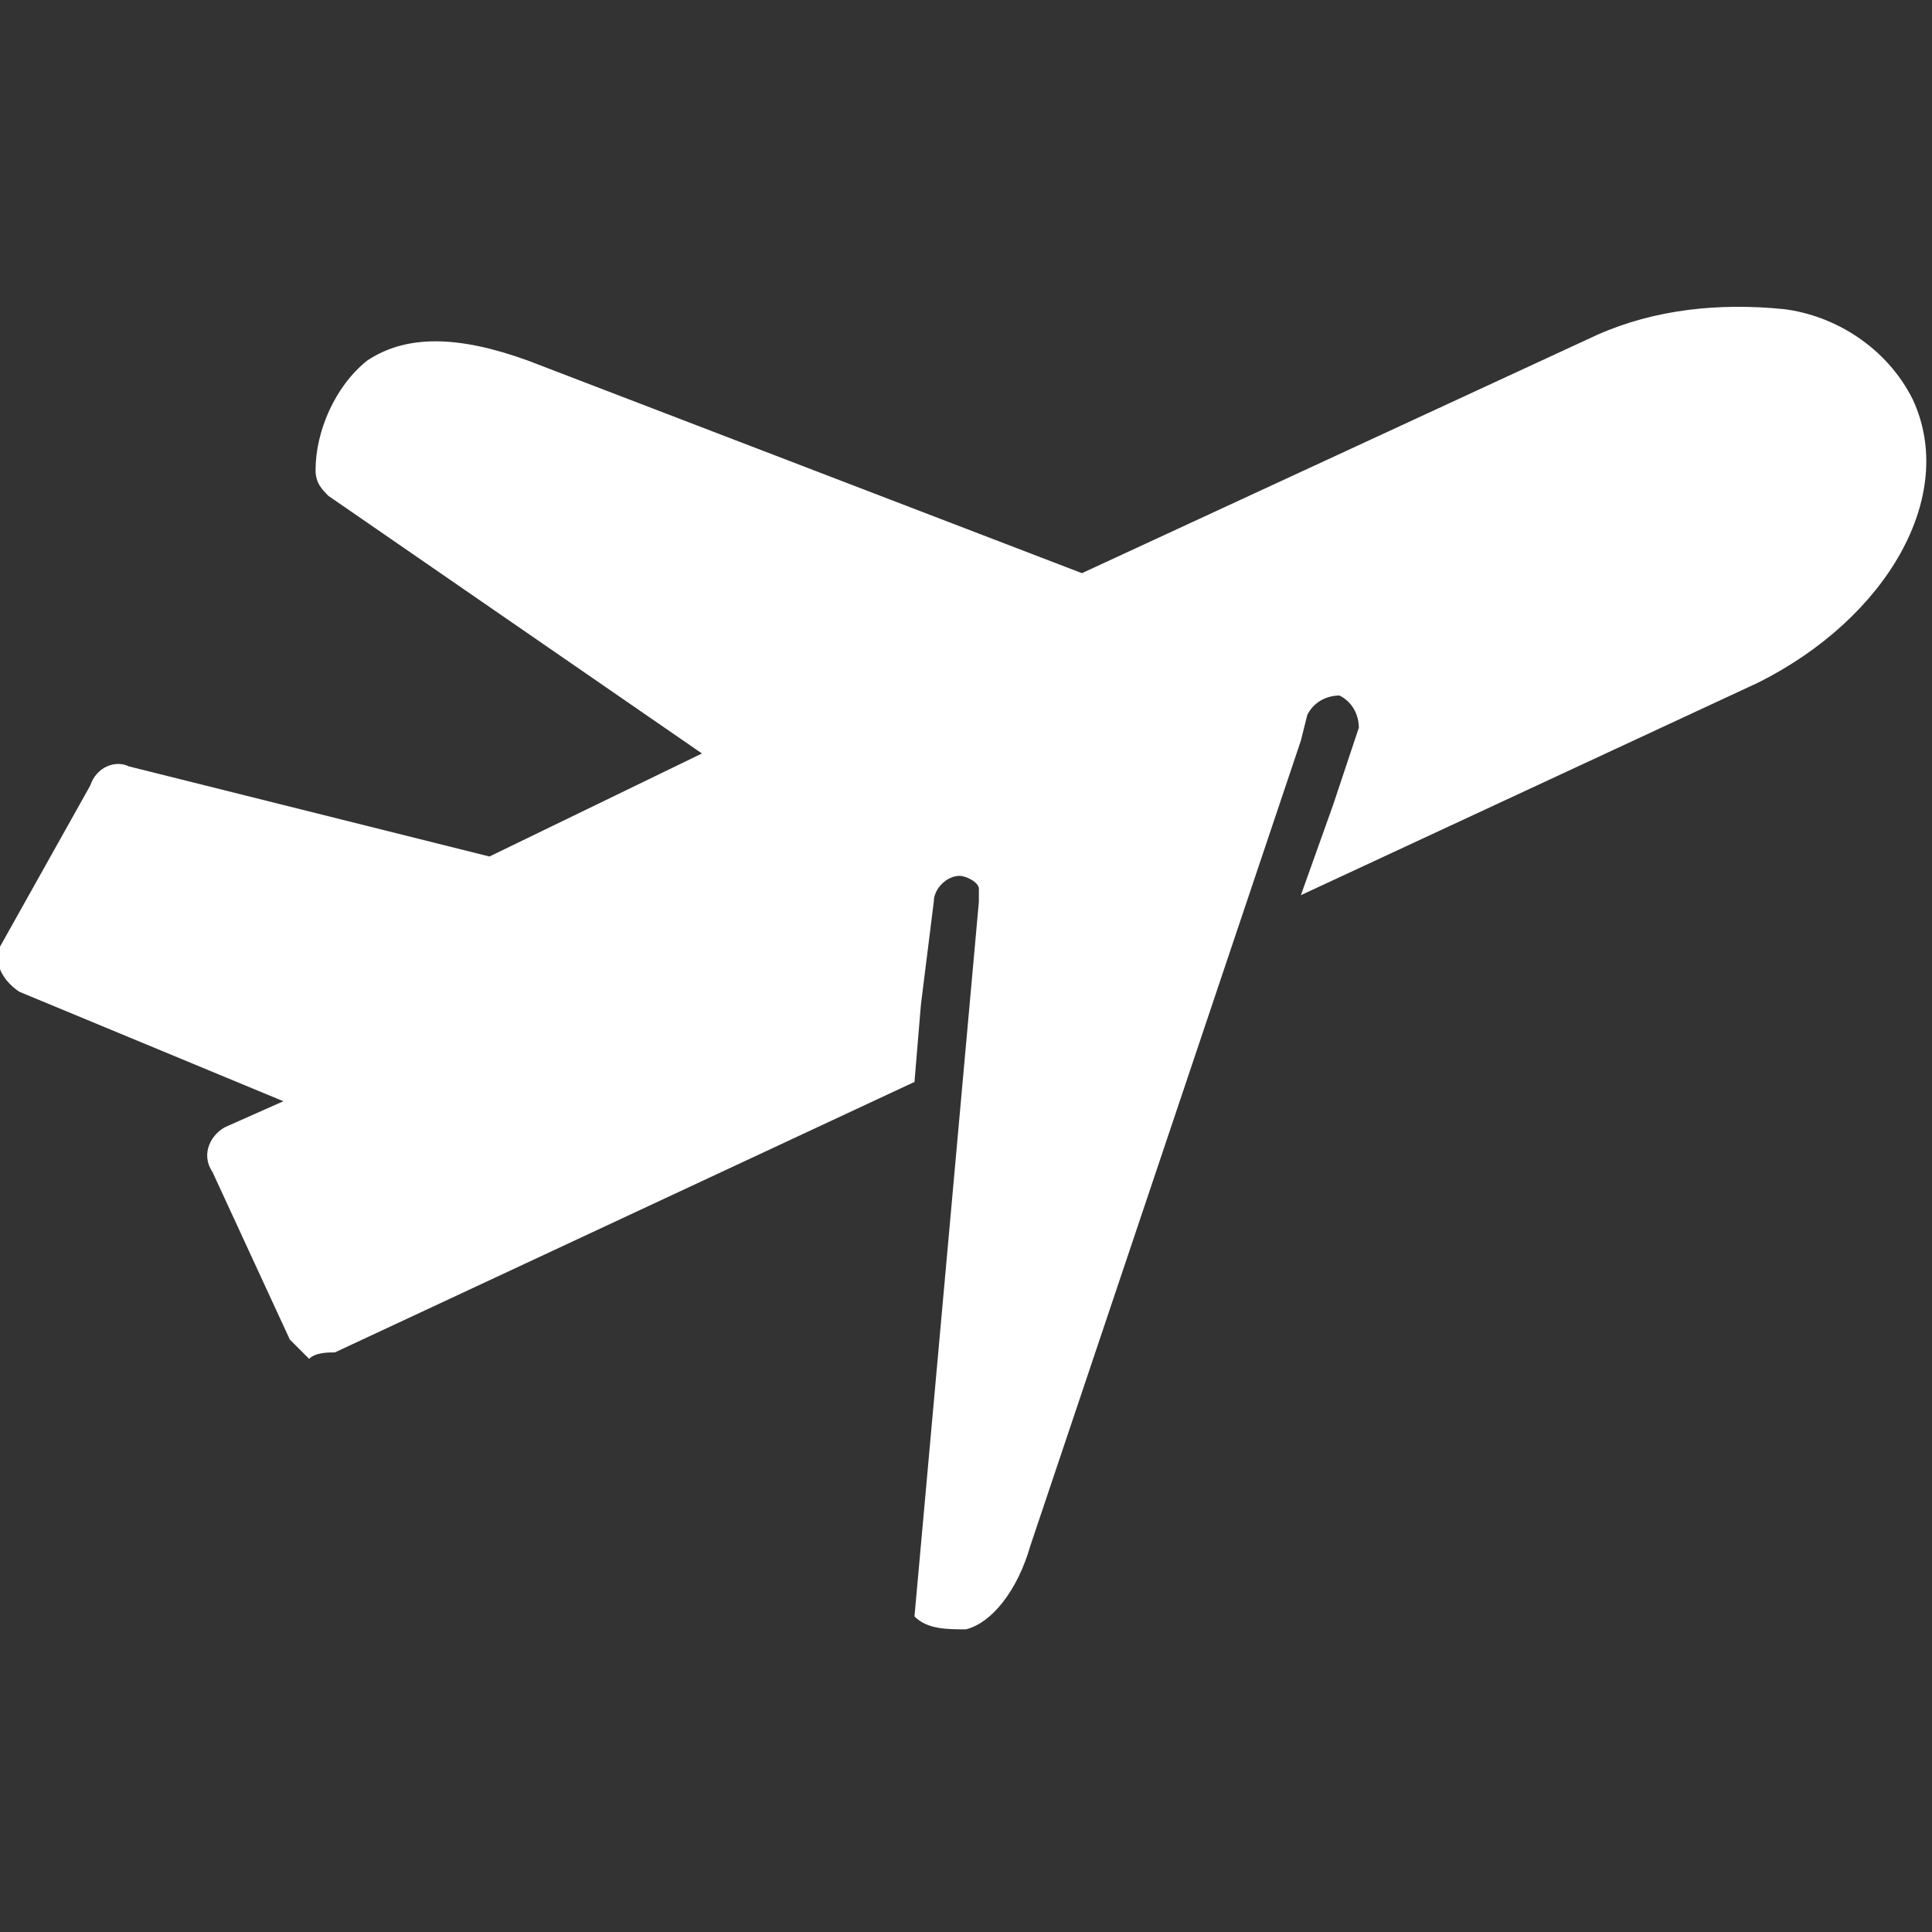 <?xml version="1.0" encoding="utf-8"?>
<!-- Generator: Adobe Illustrator 21.1.0, SVG Export Plug-In . SVG Version: 6.00 Build 0)  -->
<svg version="1.1" id="Layer_1" xmlns="http://www.w3.org/2000/svg" xmlns:xlink="http://www.w3.org/1999/xlink" x="0px" y="0px"
	 viewBox="0 0 30 30" style="enable-background:new 0 0 30 30; fill: #fff;" xml:space="preserve">
<rect x="0" y="0" width="30" height="30" fill="#333333" stroke="none"/>
<g id="surface1">
	<path d="M0.3,15.4l4.1,1.7l-0.9,0.4c-0.2,0.1-0.4,0.4-0.2,0.7l1.2,2.6c0.1,0.1,0.2,0.2,0.3,0.3C4.9,21,5.1,21,5.2,21l9-4.2l0.1-1.2
		l0.2-1.6c0-0.2,0.2-0.4,0.4-0.4c0.1,0,0.3,0.1,0.3,0.2c0,0.1,0,0.1,0,0.2l-1,11.1c0.2,0.2,0.5,0.2,0.8,0.2c0.4-0.1,0.8-0.6,1-1.3
		l4.2-12.5l0.1-0.4c0.1-0.2,0.3-0.3,0.5-0.3c0.2,0.1,0.3,0.3,0.3,0.5c0,0,0,0,0,0l-0.4,1.2l-0.5,1.4l7.1-3.3c2-1,3.1-2.9,2.4-4.4
		c-0.4-0.8-1.2-1.3-2-1.4c-1-0.1-2,0-2.9,0.4l-8,3.7L8.2,5.6c-1.1-0.4-1.9-0.4-2.5,0C5.2,6,4.9,6.7,4.9,7.3c0,0.2,0.1,0.3,0.2,0.4
		l5.8,4l-3.3,1.6L2,11.9c-0.2-0.1-0.5,0-0.6,0.3l-1.4,2.5C-0.1,14.9,0,15.2,0.3,15.4C0.3,15.3,0.3,15.4,0.3,15.4z"/>
</g>
</svg>
